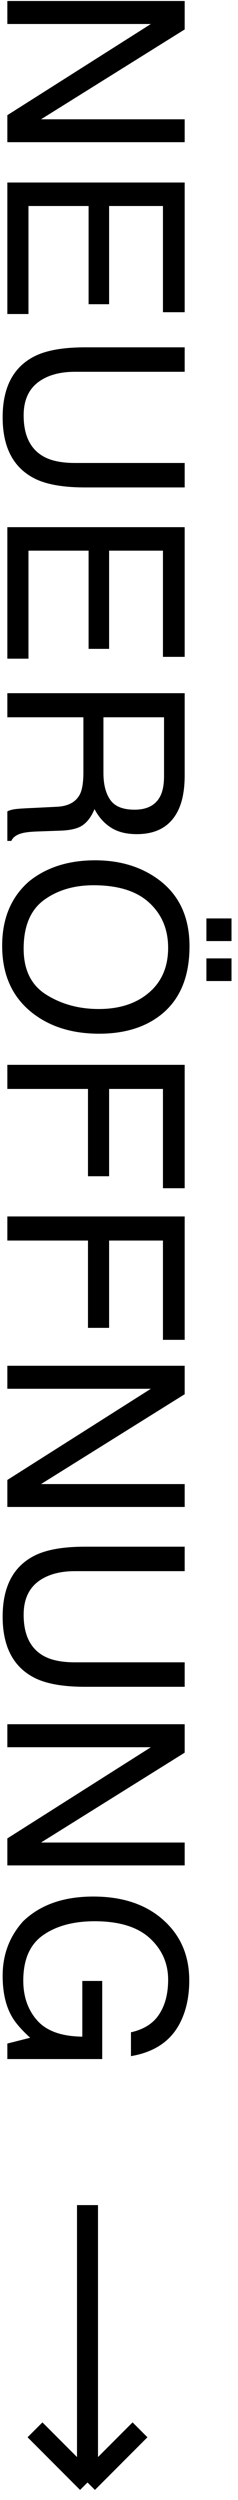 <svg width="34" height="356" viewBox="0 0 34 356" fill="none" xmlns="http://www.w3.org/2000/svg">
<path d="M26.382 0.141L26.382 4.193L5.861 16.988L26.382 16.988L26.382 20.248L1.05 20.248L1.05 16.402L21.553 3.417L1.05 3.417L1.05 0.141L26.382 0.141ZM26.382 25.99L26.382 44.458L23.278 44.458L23.278 29.335L15.587 29.335L15.587 43.32L12.656 43.32L12.656 29.335L4.068 29.335L4.068 44.717L1.05 44.717L1.05 25.99L26.382 25.99ZM26.382 52.942L10.724 52.942C8.885 52.942 7.356 53.287 6.137 53.977C4.298 55 3.378 56.724 3.378 59.15C3.378 62.059 4.373 64.036 6.361 65.082C7.442 65.645 8.896 65.927 10.724 65.927L26.382 65.927L26.382 69.41L12.155 69.41C9.04 69.41 6.643 68.991 4.965 68.152C1.907 66.611 0.378 63.703 0.378 59.426C0.378 55.15 1.907 52.247 4.965 50.718C6.643 49.879 9.04 49.459 12.155 49.459L26.382 49.459L26.382 52.942ZM26.382 75.067L26.382 93.535L23.278 93.535L23.278 78.412L15.587 78.412L15.587 92.397L12.655 92.397L12.655 78.412L4.068 78.412L4.068 93.794L1.05 93.794L1.05 75.067L26.382 75.067ZM14.777 110.072C14.777 111.681 15.098 112.952 15.742 113.883C16.386 114.826 17.547 115.297 19.226 115.297C21.03 115.297 22.261 114.642 22.916 113.331C23.261 112.63 23.433 111.693 23.433 110.52L23.433 102.14L14.777 102.14L14.777 110.072ZM26.382 98.708L26.382 110.434C26.382 112.365 26.1 113.958 25.537 115.211C24.456 117.59 22.462 118.78 19.553 118.78C18.036 118.78 16.794 118.464 15.829 117.832C14.863 117.211 14.087 116.337 13.501 115.211C13.098 116.199 12.569 116.941 11.914 117.435C11.259 117.941 10.195 118.223 8.724 118.28L5.327 118.401C4.361 118.435 3.643 118.516 3.171 118.642C2.367 118.849 1.849 119.217 1.619 119.746L1.05 119.746L1.05 115.538C1.269 115.423 1.55 115.331 1.895 115.262C2.24 115.193 2.907 115.136 3.896 115.09L8.12 114.883C9.776 114.803 10.885 114.188 11.448 113.038C11.759 112.383 11.914 111.354 11.914 109.951L11.914 102.14L1.05 102.14L1.05 98.708L26.382 98.708ZM27.072 134.748C27.072 139.22 25.635 142.531 22.761 144.681C20.519 146.359 17.651 147.198 14.156 147.198C10.374 147.198 7.229 146.239 4.723 144.319C1.78 142.065 0.309 138.852 0.309 134.679C0.309 130.782 1.596 127.718 4.171 125.488C6.655 123.499 9.793 122.505 13.587 122.505C17.012 122.505 19.944 123.356 22.381 125.057C25.508 127.241 27.072 130.472 27.072 134.748ZM3.378 135.093C3.378 138.117 4.459 140.301 6.62 141.646C8.793 143.002 11.287 143.681 14.104 143.681C17.081 143.681 19.479 142.899 21.295 141.335C23.111 139.783 24.019 137.657 24.019 134.955C24.019 132.334 23.117 130.196 21.312 128.54C19.519 126.885 16.869 126.057 13.363 126.057C10.557 126.057 8.189 126.764 6.258 128.178C4.338 129.604 3.378 131.909 3.378 135.093ZM33.072 136.473L33.072 139.697L29.486 139.697L29.486 136.473L33.072 136.473ZM33.072 130.782L33.072 134.007L29.486 134.007L29.486 130.782L33.072 130.782ZM26.382 151.63L26.382 169.202L23.278 169.202L23.278 155.062L15.587 155.062L15.587 167.495L12.569 167.495L12.569 155.062L1.05 155.062L1.05 151.63L26.382 151.63ZM26.382 173.22L26.382 190.791L23.278 190.791L23.278 176.651L15.587 176.651L15.587 189.084L12.569 189.084L12.569 176.651L1.05 176.651L1.05 173.22L26.382 173.22ZM26.382 194.482L26.382 198.534L5.861 211.329L26.382 211.329L26.382 214.588L1.05 214.588L1.05 210.743L21.553 197.758L1.05 197.758L1.05 194.482L26.382 194.482ZM26.382 223.728L10.724 223.728C8.885 223.728 7.356 224.073 6.137 224.762C4.298 225.785 3.378 227.51 3.378 229.935C3.378 232.844 4.373 234.821 6.361 235.867C7.442 236.431 8.896 236.712 10.724 236.712L26.382 236.712L26.382 240.196L12.155 240.196C9.04 240.196 6.643 239.776 4.965 238.937C1.907 237.396 0.378 234.488 0.378 230.211C0.378 225.935 1.907 223.032 4.965 221.503C6.643 220.664 9.04 220.244 12.155 220.244L26.382 220.244L26.382 223.728ZM26.382 245.524L26.382 249.576L5.861 262.372L26.382 262.372L26.382 265.631L1.05 265.631L1.05 261.785L21.553 248.801L1.05 248.801L1.05 245.524L26.382 245.524ZM27.037 281.995C27.037 284.375 26.577 286.433 25.658 288.169C24.335 290.686 22.019 292.227 18.708 292.79L18.708 289.393C20.559 288.979 21.904 288.123 22.743 286.824C23.594 285.525 24.019 283.886 24.019 281.909C24.019 279.564 23.14 277.587 21.381 275.977C19.622 274.379 17.001 273.58 13.518 273.58C10.506 273.58 8.051 274.241 6.155 275.563C4.269 276.885 3.326 279.041 3.326 282.03C3.326 284.318 3.988 286.209 5.31 287.703C6.643 289.209 8.793 289.979 11.759 290.014L11.759 282.082L14.604 282.082L14.604 293.204L1.05 293.204L1.05 290.997L4.309 290.169C3.033 289.008 2.148 287.979 1.654 287.082C0.803 285.576 0.378 283.662 0.378 281.34C0.378 278.34 1.349 275.759 3.292 273.597C5.729 271.241 9.075 270.062 13.328 270.062C17.57 270.062 20.944 271.212 23.45 273.511C25.841 275.696 27.037 278.524 27.037 281.995Z" fill="black"/>
<path d="M12.5 314V353.5M12.5 353.5L20 346M12.5 353.5L5 346" stroke="black" stroke-width="3"/>
</svg>
